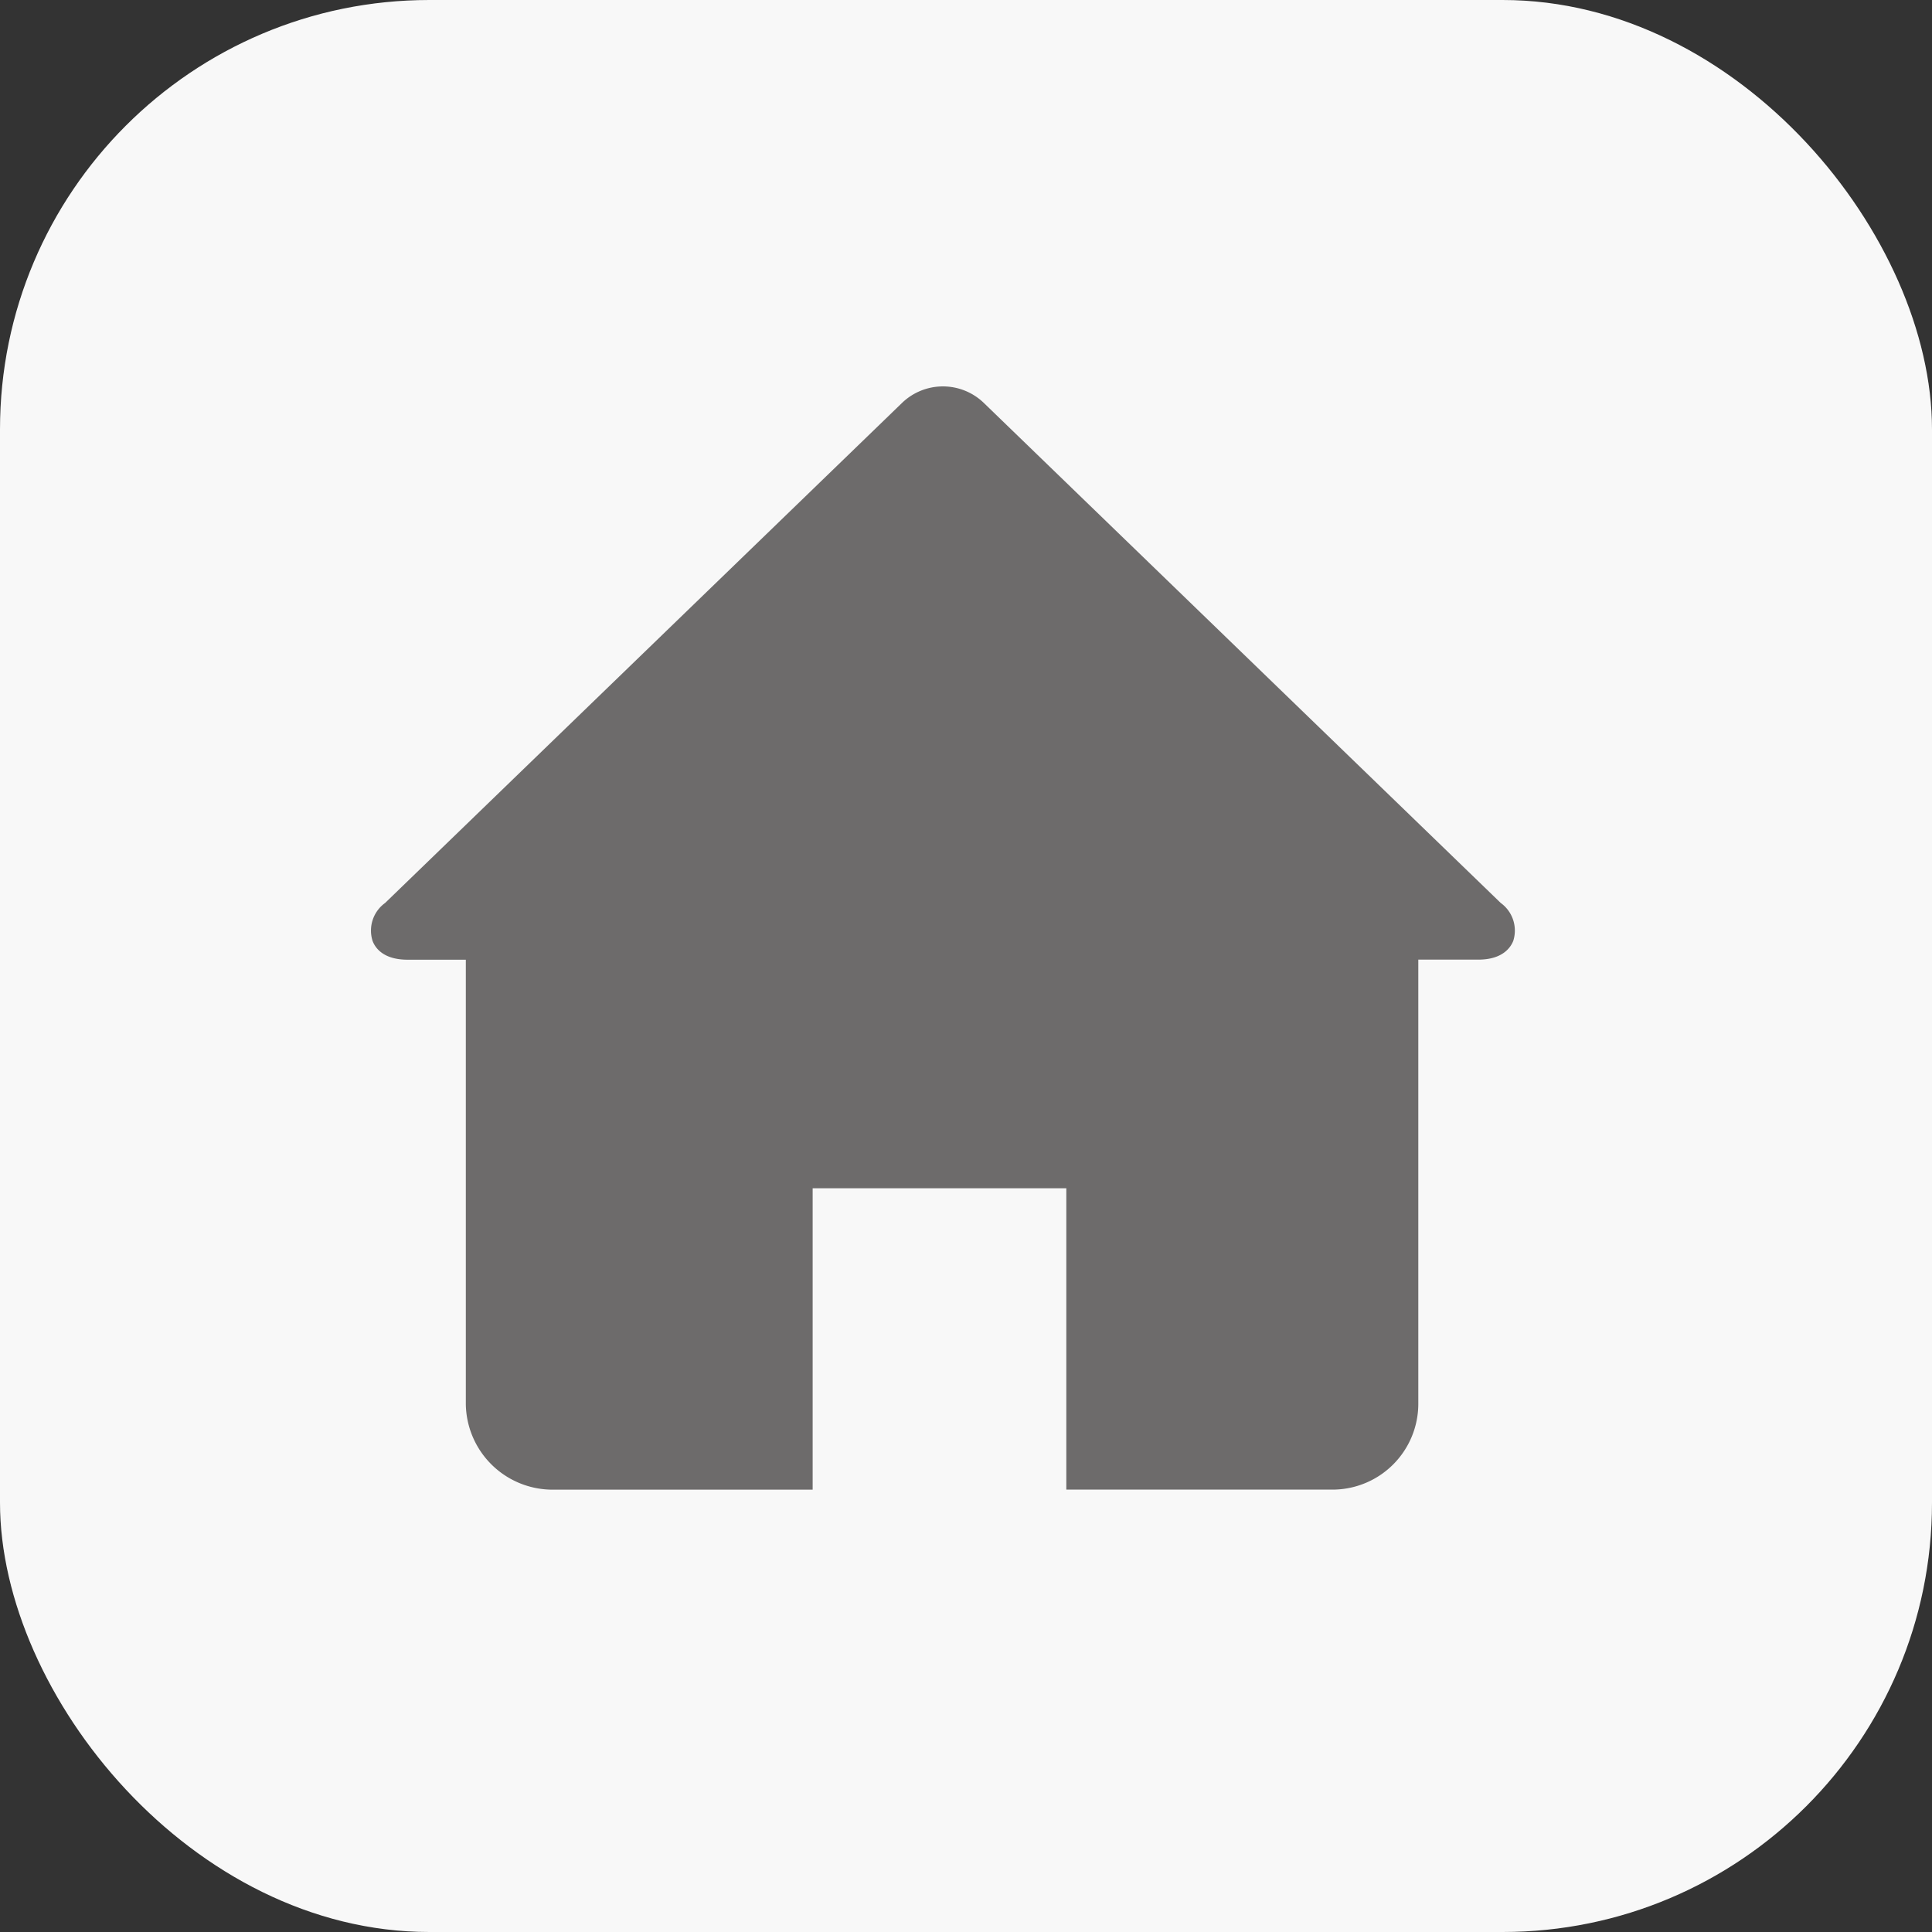 <svg xmlns="http://www.w3.org/2000/svg" width="27" height="27" viewBox="0 0 27 27"><rect x="0" y="0" width="27" height="27" fill="#333333" stroke="none"/><defs><style>.a{fill:#f8f8f8;}.b{fill:#6d6b6b;}</style></defs><g transform="translate(-688 -1504)"><rect class="a" width="27" height="27" rx="6" transform="translate(688 1504)"/><path class="b" d="M15.791,11.58,8.564,4.589a.823.823,0,0,0-1.137,0L.2,11.58a.476.476,0,0,0-.175.531c.038.1.153.262.489.262h.814v6.213a1.213,1.213,0,0,0,1.184,1.193H6.175V15.567H9.72v4.211h3.759a1.2,1.2,0,0,0,1.16-1.193V12.372h.838c.336,0,.451-.166.489-.262A.476.476,0,0,0,15.791,11.58Z" transform="translate(693.182 1505.039)"/></g></svg>